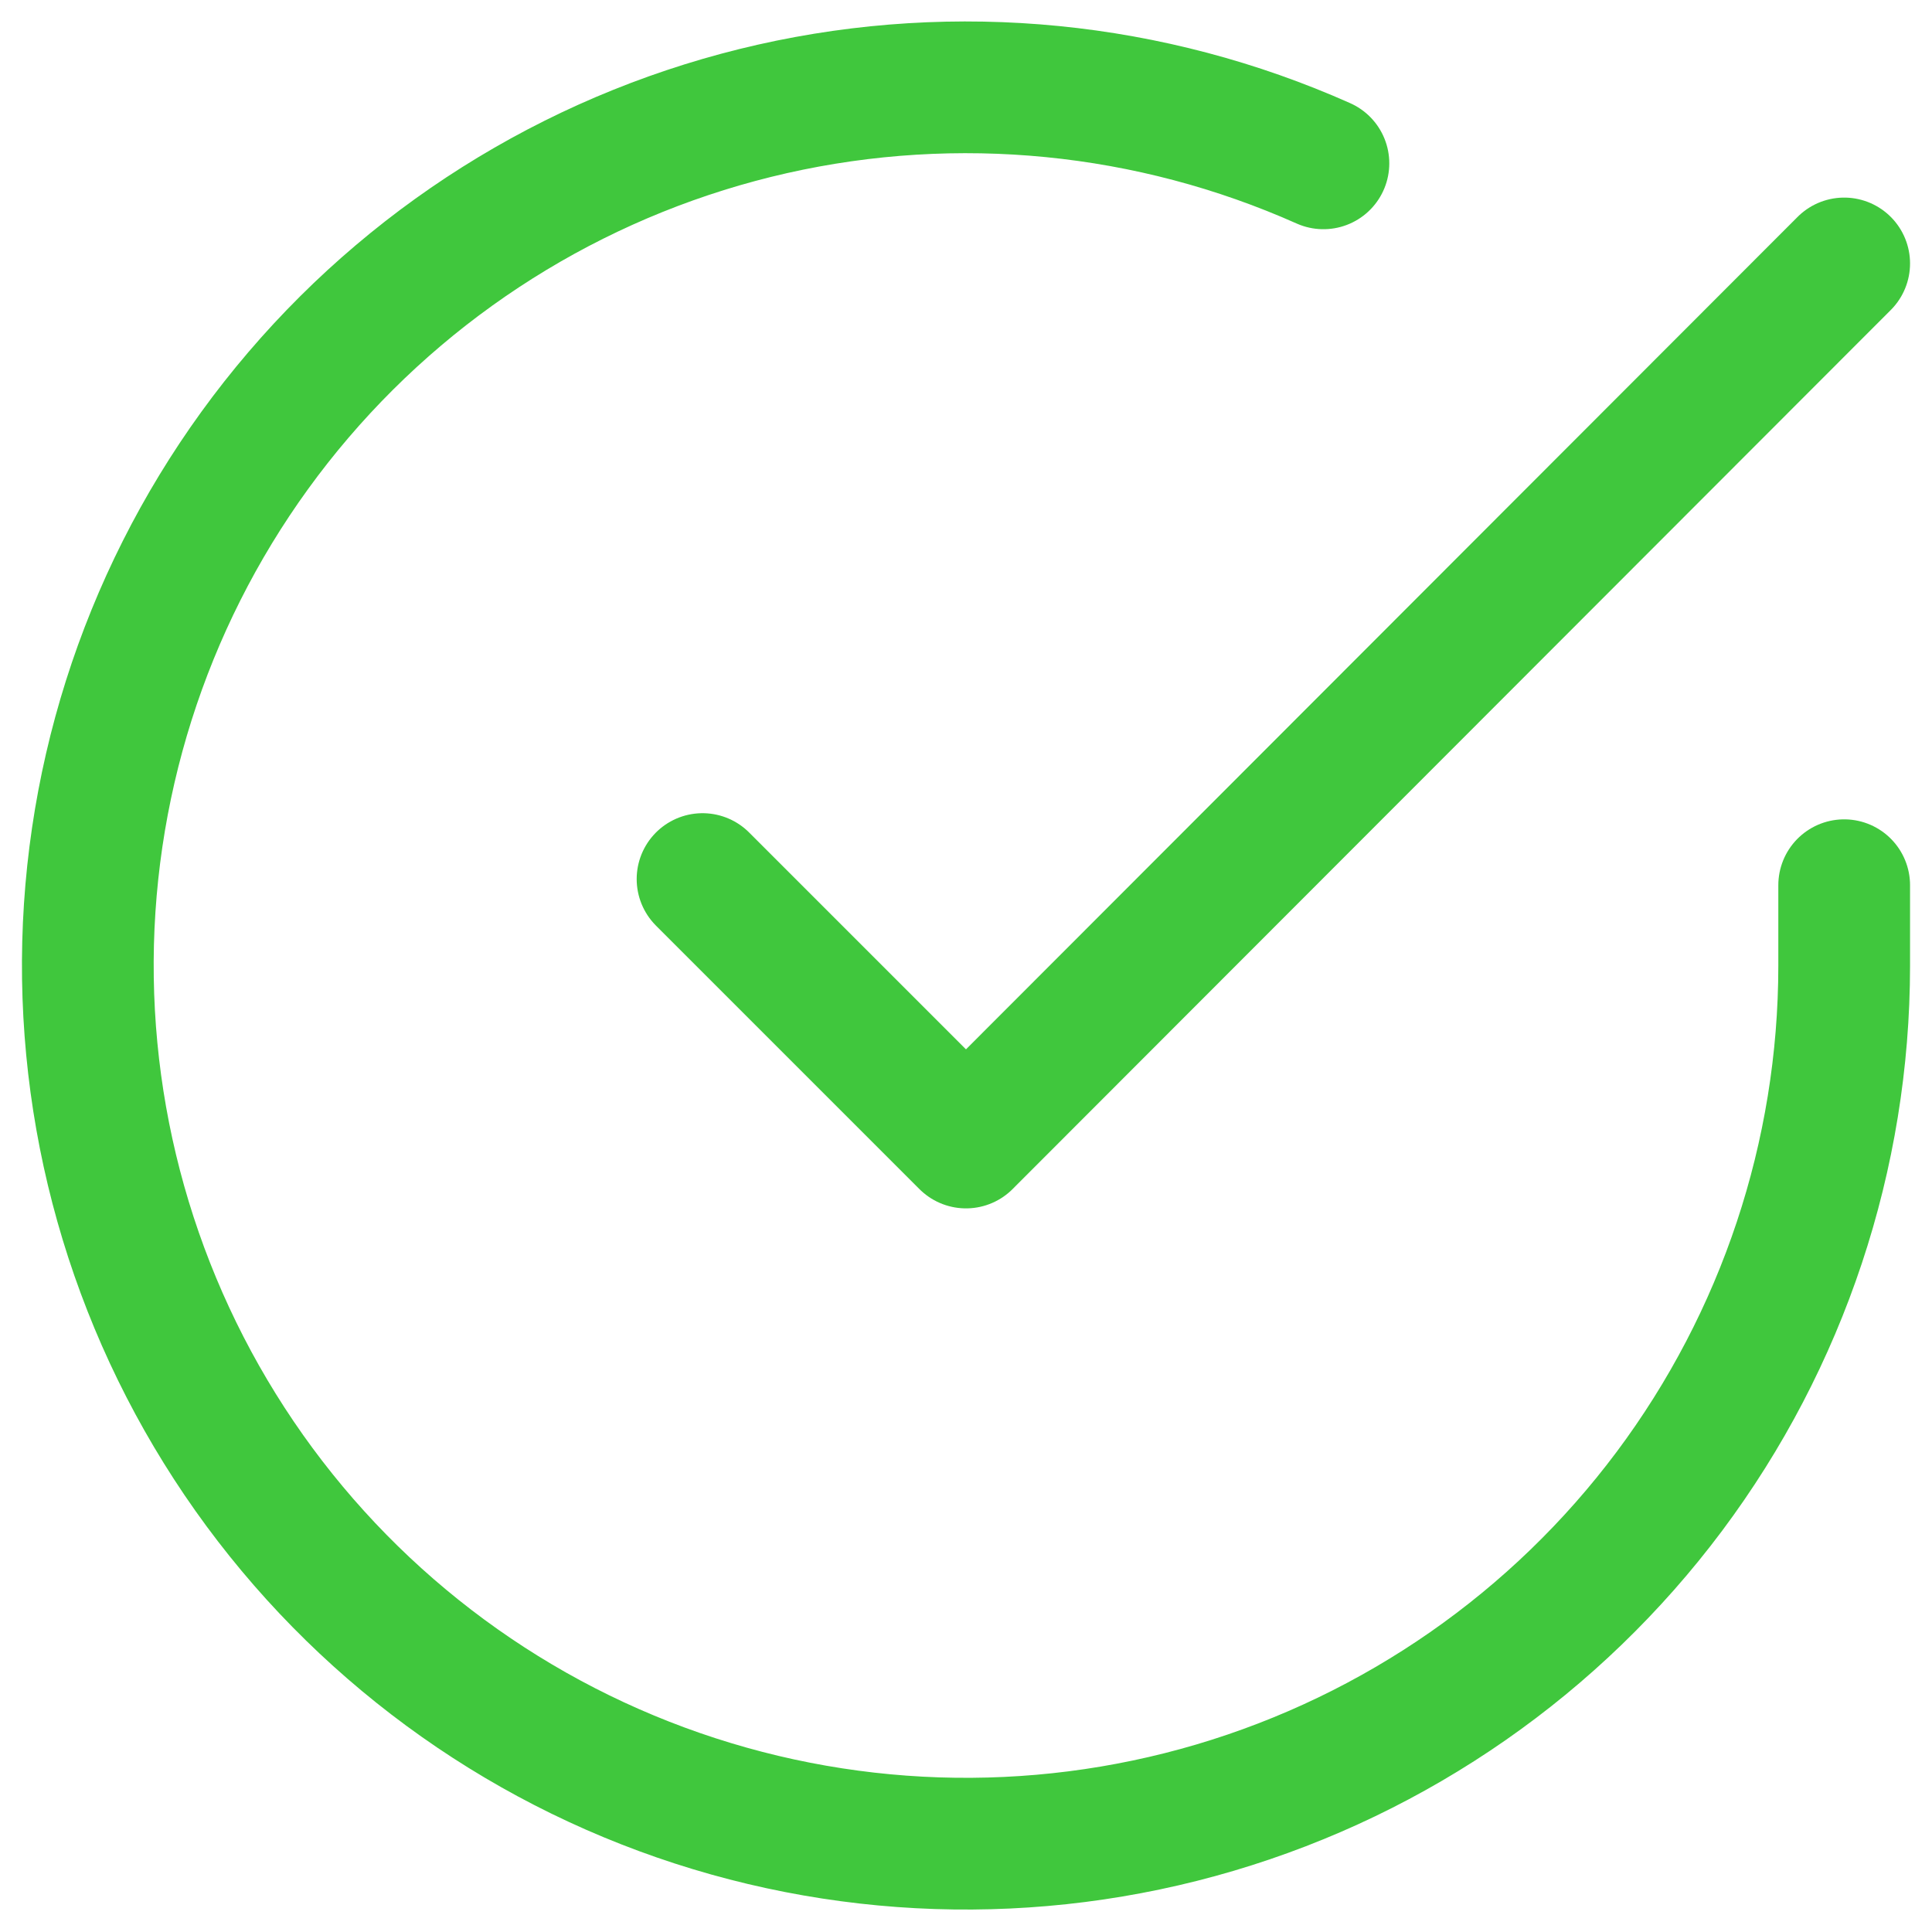 <svg width="44" height="44" viewBox="0 0 44 44" fill="none" xmlns="http://www.w3.org/2000/svg">
<path d="M42 20.16V22C41.998 26.313 40.601 30.509 38.019 33.964C35.436 37.418 31.807 39.945 27.671 41.168C23.535 42.391 19.114 42.244 15.069 40.749C11.023 39.255 7.569 36.492 5.222 32.874C2.875 29.256 1.76 24.976 2.043 20.673C2.327 16.369 3.994 12.273 6.797 8.994C9.599 5.716 13.386 3.431 17.592 2.48C21.799 1.53 26.201 1.965 30.14 3.72" stroke="#40C73D" stroke-width="3" stroke-linecap="round" stroke-linejoin="round"/>
<path d="M42 6L22 26.02L16 20.02" stroke="#40C73D" stroke-width="3" stroke-linecap="round" stroke-linejoin="round"/>
</svg>
